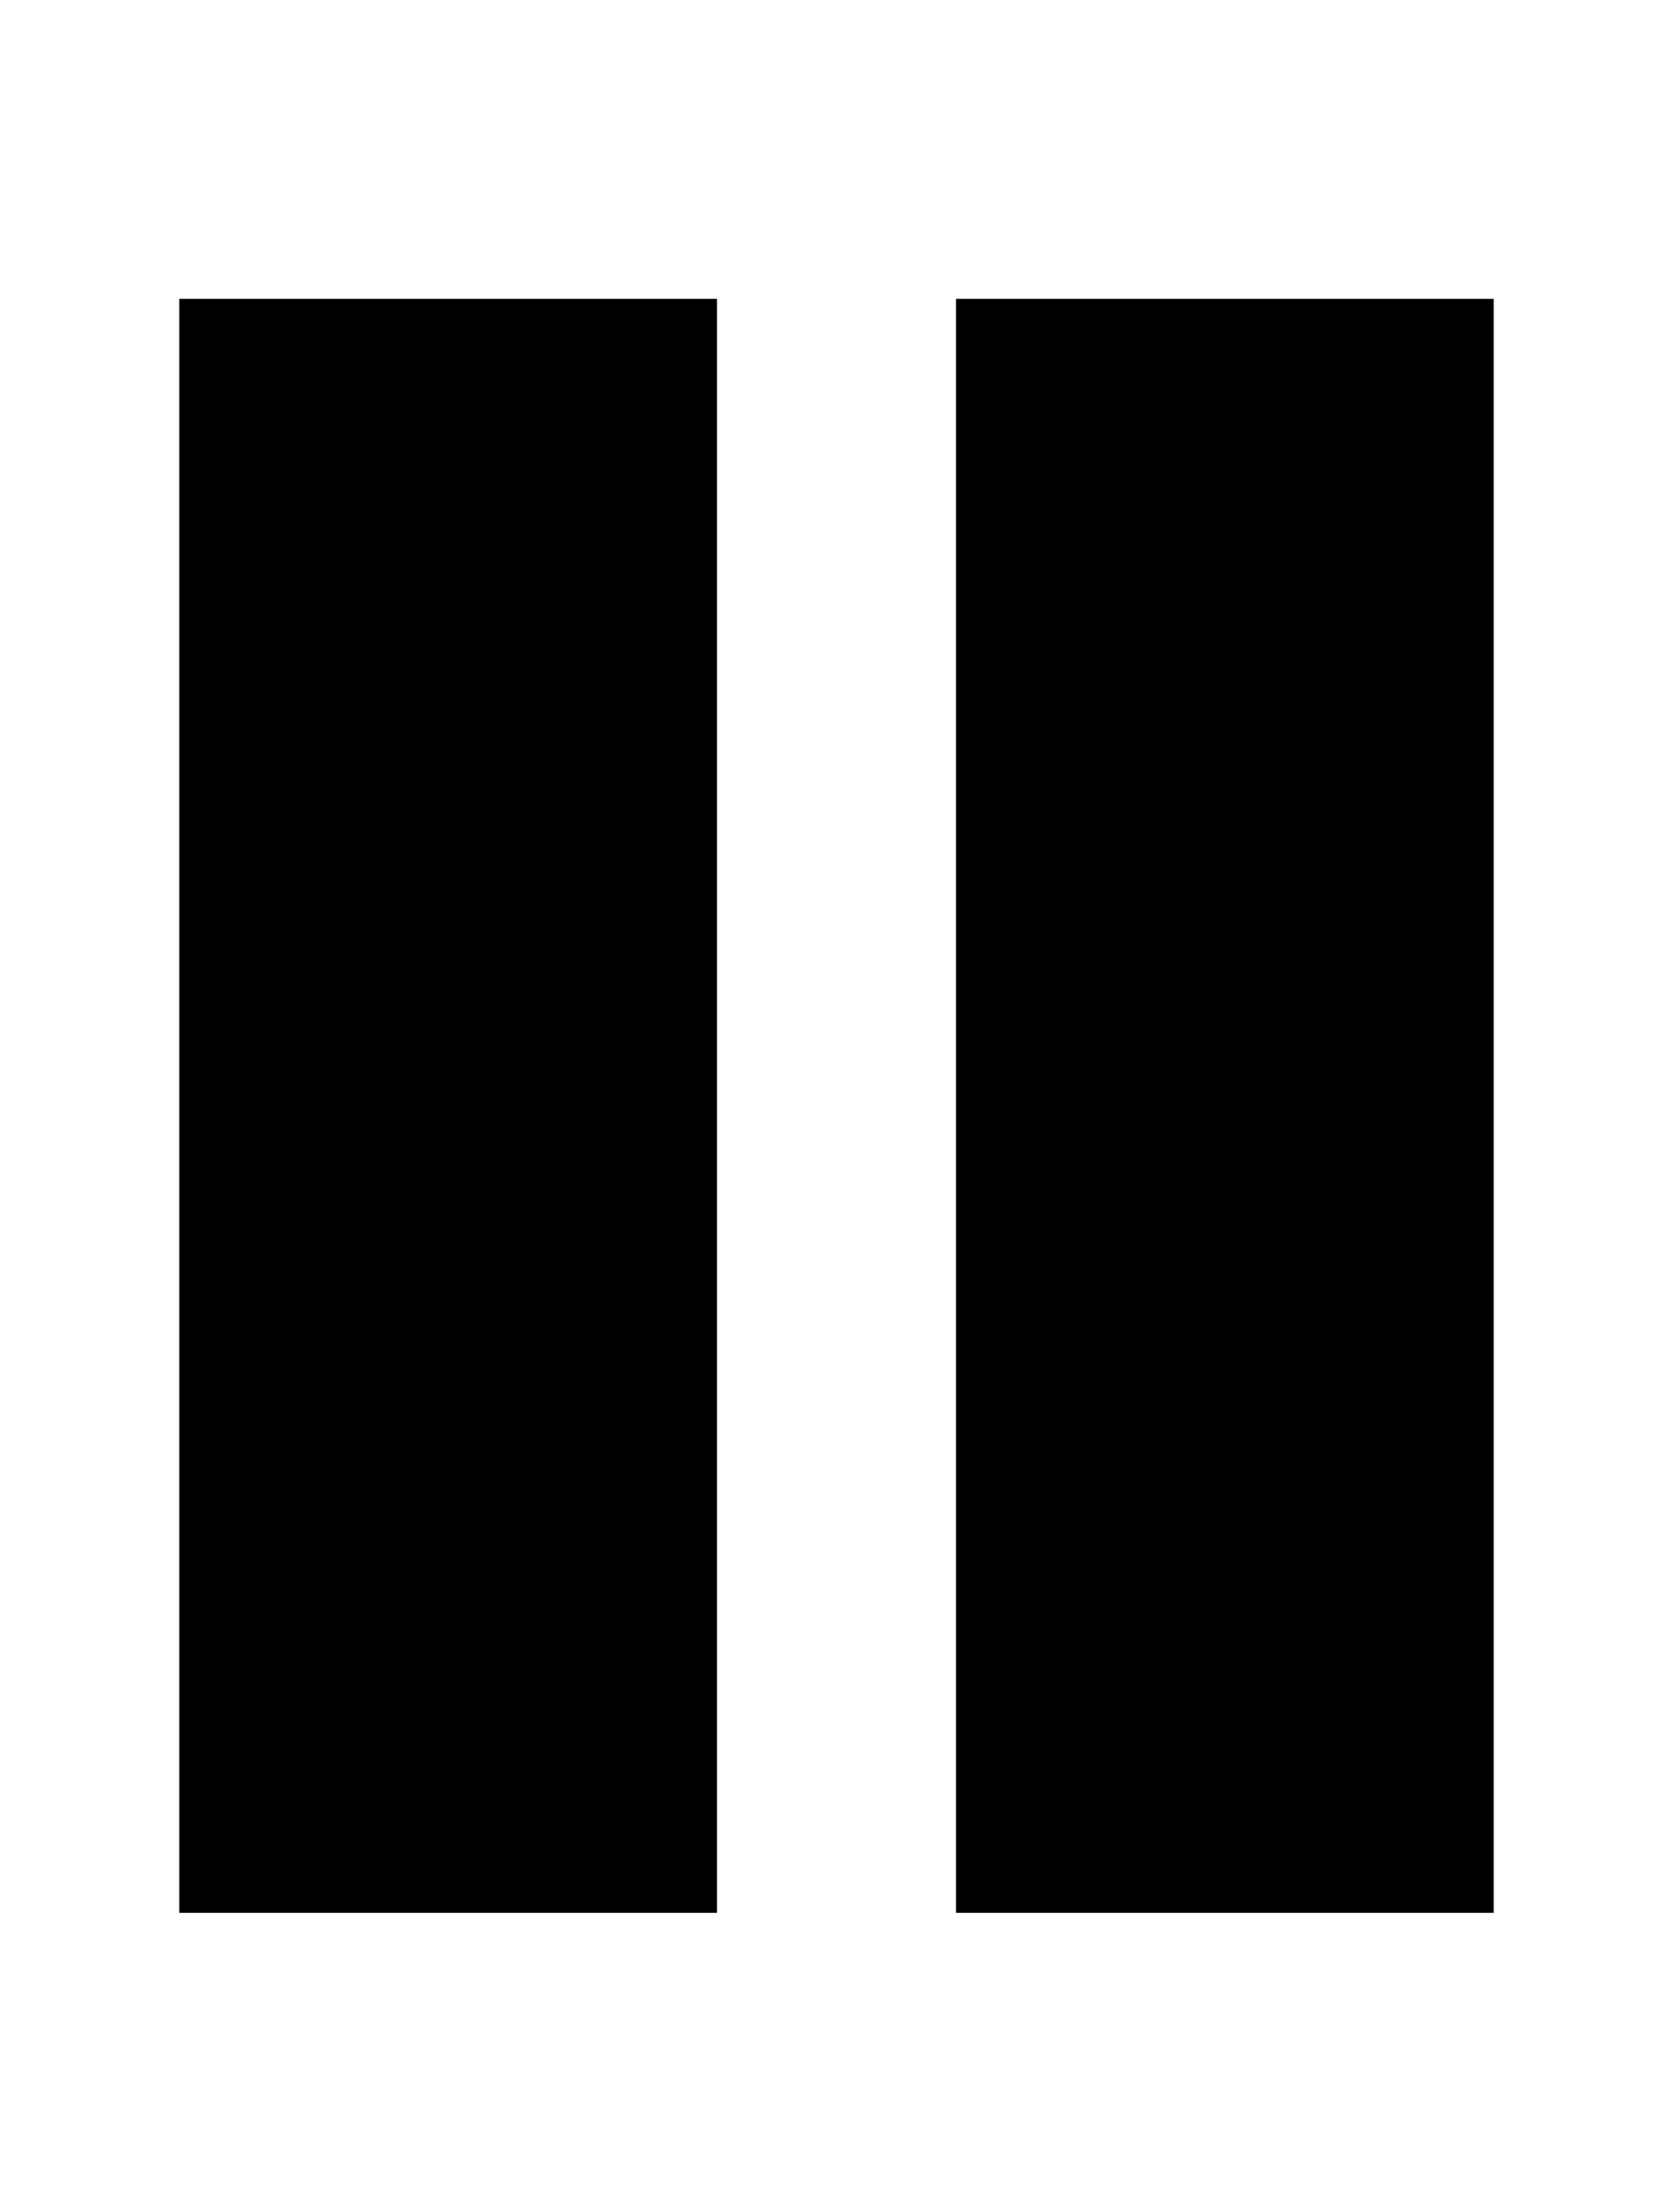 <svg xmlns="http://www.w3.org/2000/svg" width="28" height="37" viewBox="0 0 28 37">
  <g id="pause" transform="translate(-141 -139.78)">
    <rect id="Rectangle_1" data-name="Rectangle 1" width="28" height="37" transform="translate(141 139.78)" fill="#fe4c4c" opacity="0"/>
    <g id="Group_38" data-name="Group 38" transform="translate(2 0.229)">
      <rect id="Rectangle_19" data-name="Rectangle 19" width="9" height="27" transform="translate(142 144.551)"/>
      <rect id="Rectangle_20" data-name="Rectangle 20" width="9" height="27" transform="translate(155 144.551)"/>
    </g>
  </g>
</svg>

